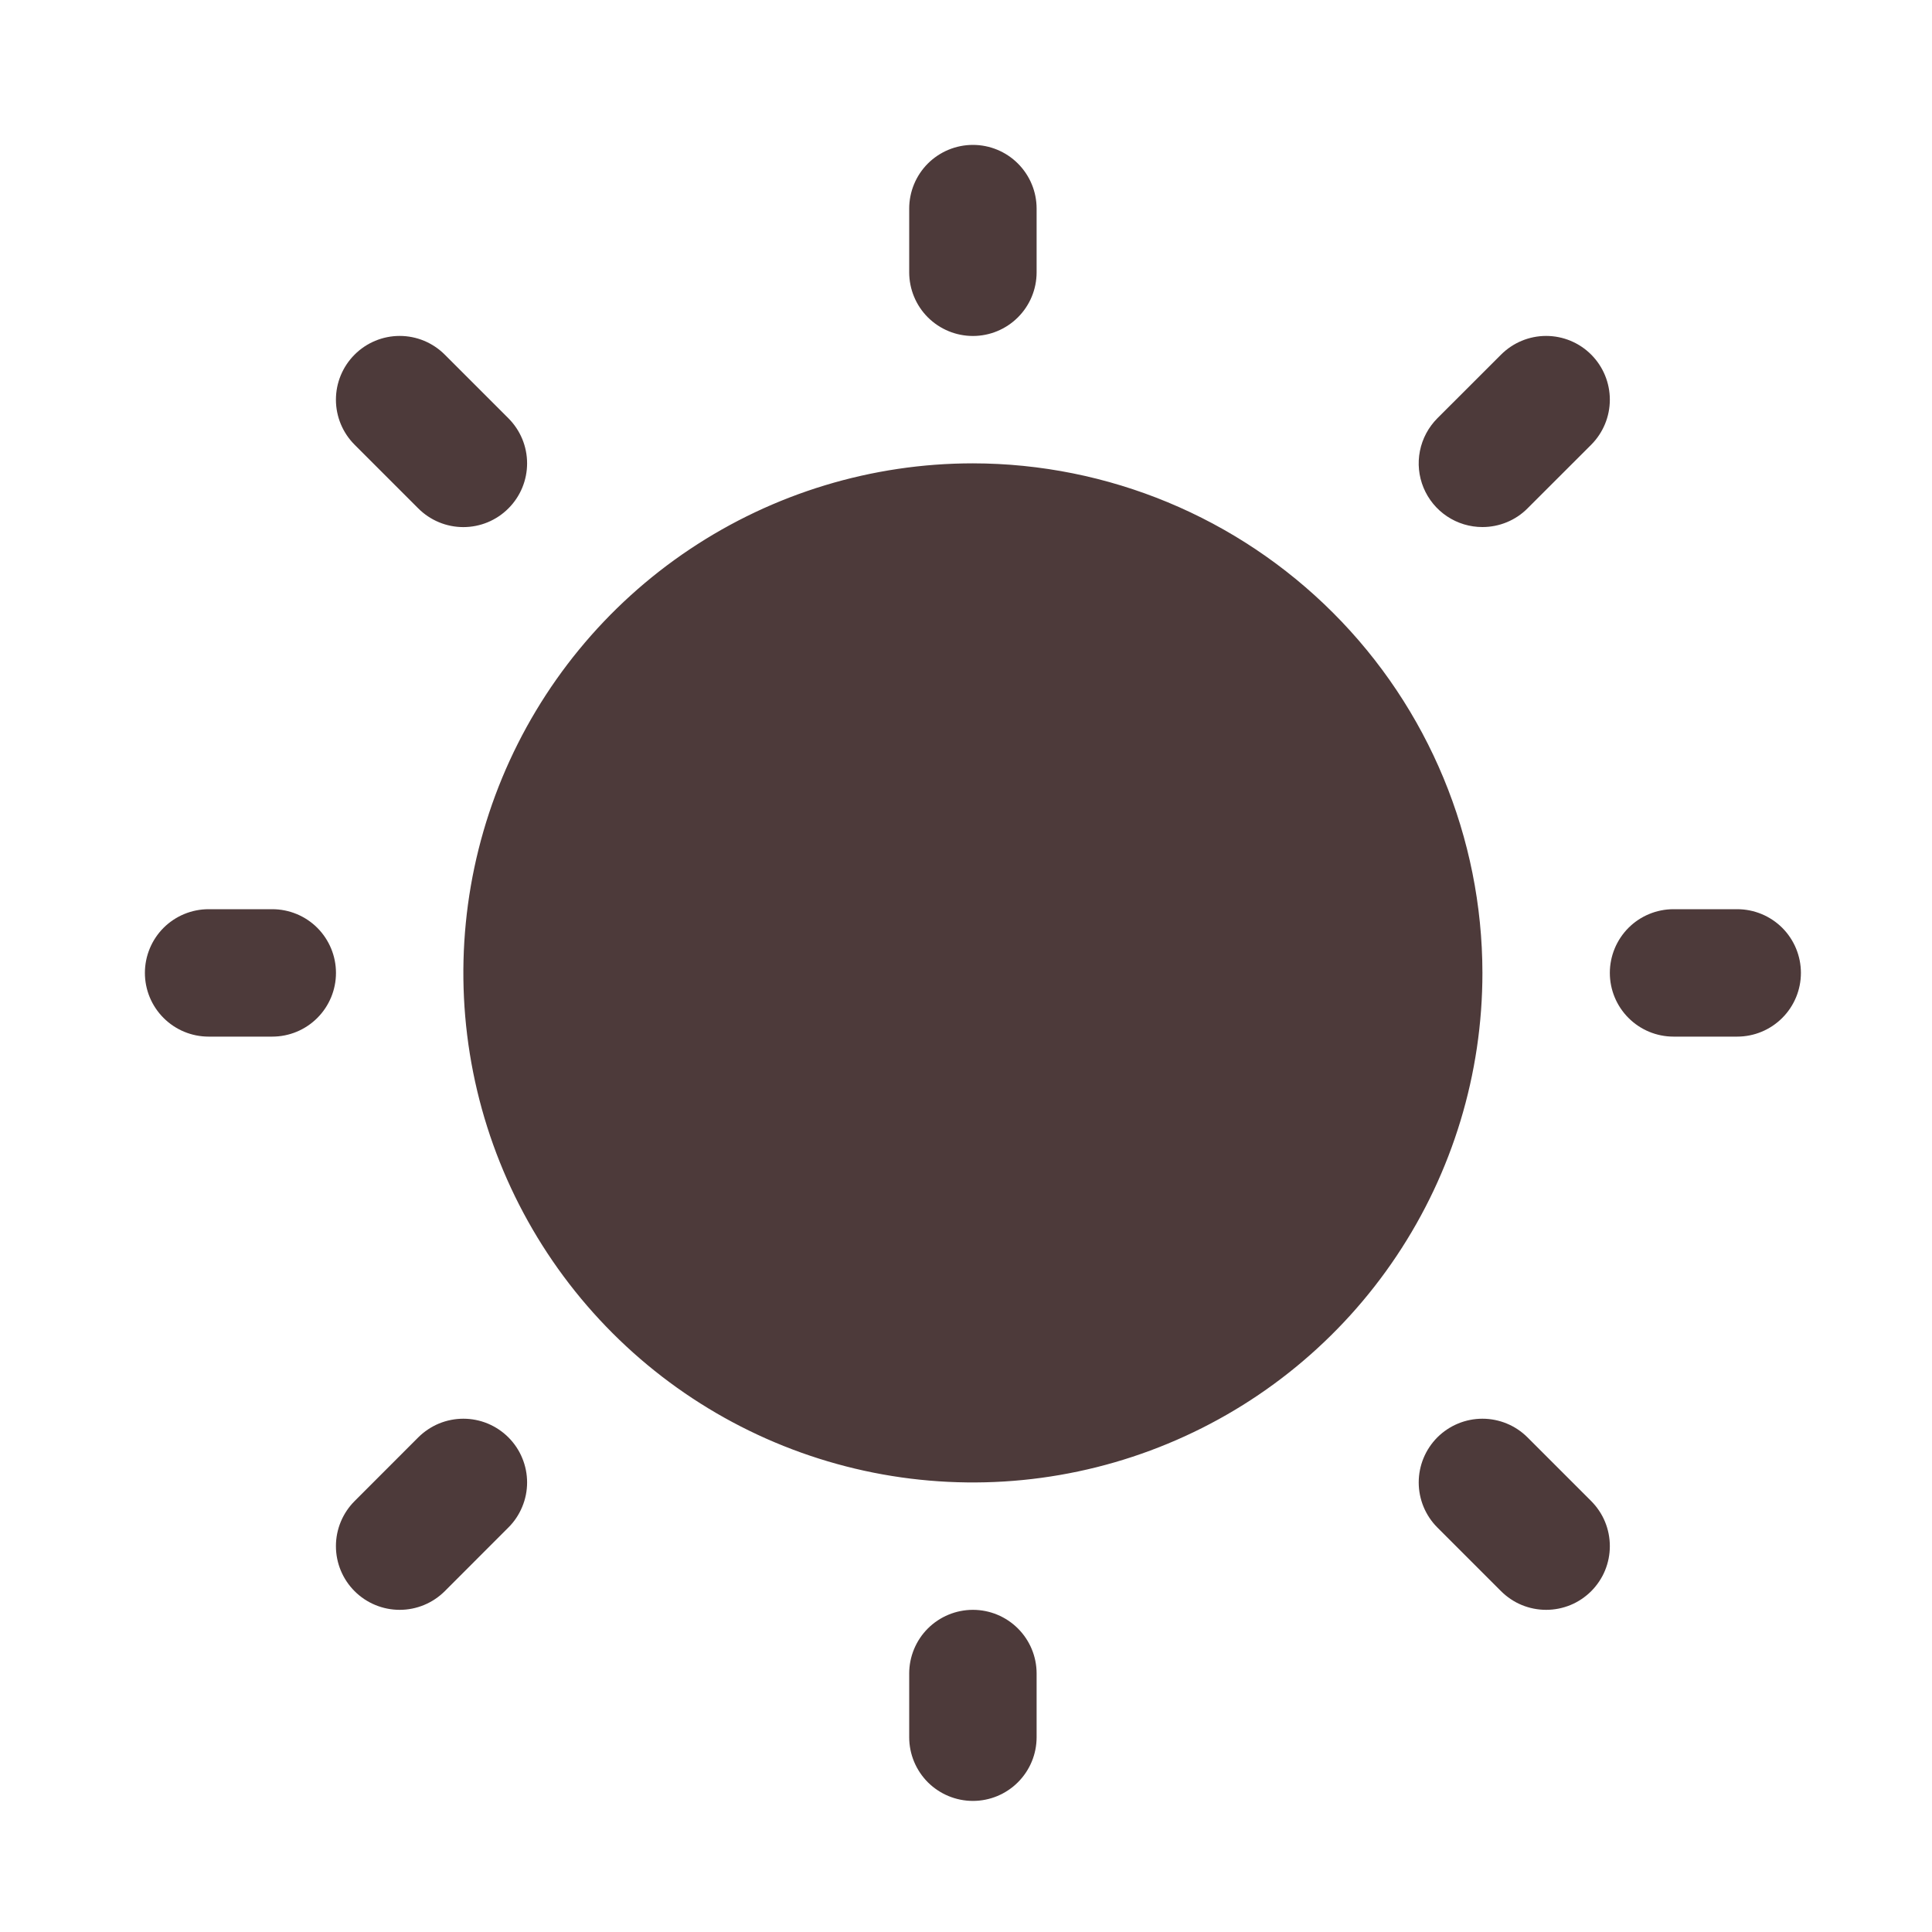 <svg width="40" height="40" viewBox="0 0 40 40" fill="none" xmlns="http://www.w3.org/2000/svg">
<path d="M18.824 5.637V4.319C18.824 3.969 18.963 3.634 19.21 3.386C19.458 3.139 19.793 3 20.143 3C20.493 3 20.828 3.139 21.075 3.386C21.323 3.634 21.462 3.969 21.462 4.319V5.637C21.462 5.987 21.323 6.323 21.075 6.57C20.828 6.817 20.493 6.956 20.143 6.956C19.793 6.956 19.458 6.817 19.21 6.57C18.963 6.323 18.824 5.987 18.824 5.637ZM20.143 9.593C18.056 9.593 16.017 10.212 14.282 11.371C12.547 12.53 11.195 14.178 10.396 16.106C9.598 18.033 9.389 20.155 9.796 22.201C10.203 24.247 11.208 26.127 12.683 27.602C14.159 29.078 16.038 30.082 18.085 30.49C20.131 30.897 22.252 30.688 24.18 29.889C26.108 29.091 27.755 27.739 28.914 26.004C30.074 24.269 30.692 22.229 30.692 20.143C30.689 17.346 29.577 14.664 27.599 12.687C25.621 10.709 22.94 9.596 20.143 9.593ZM8.66 10.526C8.908 10.774 9.243 10.913 9.593 10.913C9.943 10.913 10.279 10.774 10.526 10.526C10.774 10.279 10.913 9.943 10.913 9.593C10.913 9.243 10.774 8.908 10.526 8.66L9.208 7.342C8.96 7.094 8.625 6.955 8.275 6.955C7.925 6.955 7.589 7.094 7.342 7.342C7.094 7.589 6.955 7.925 6.955 8.275C6.955 8.625 7.094 8.96 7.342 9.208L8.66 10.526ZM8.66 29.759L7.342 31.078C7.094 31.326 6.955 31.661 6.955 32.011C6.955 32.361 7.094 32.697 7.342 32.944C7.589 33.191 7.925 33.33 8.275 33.33C8.625 33.33 8.96 33.191 9.208 32.944L10.526 31.625C10.649 31.503 10.746 31.357 10.812 31.197C10.879 31.037 10.913 30.866 10.913 30.692C10.913 30.519 10.879 30.348 10.812 30.187C10.746 30.027 10.649 29.882 10.526 29.759C10.404 29.637 10.258 29.54 10.098 29.473C9.938 29.407 9.767 29.373 9.593 29.373C9.42 29.373 9.249 29.407 9.088 29.473C8.928 29.54 8.783 29.637 8.66 29.759ZM30.692 10.912C30.866 10.912 31.037 10.878 31.197 10.812C31.357 10.746 31.503 10.649 31.625 10.526L32.944 9.208C33.191 8.96 33.33 8.625 33.33 8.275C33.33 7.925 33.191 7.589 32.944 7.342C32.697 7.094 32.361 6.955 32.011 6.955C31.661 6.955 31.326 7.094 31.078 7.342L29.759 8.66C29.575 8.845 29.449 9.08 29.398 9.336C29.347 9.592 29.373 9.857 29.473 10.098C29.573 10.339 29.742 10.545 29.959 10.69C30.176 10.835 30.431 10.912 30.692 10.912ZM31.625 29.759C31.378 29.512 31.042 29.373 30.692 29.373C30.342 29.373 30.007 29.512 29.759 29.759C29.512 30.007 29.373 30.342 29.373 30.692C29.373 31.042 29.512 31.378 29.759 31.625L31.078 32.944C31.201 33.066 31.346 33.164 31.506 33.23C31.666 33.296 31.838 33.33 32.011 33.33C32.184 33.33 32.356 33.296 32.516 33.23C32.676 33.164 32.821 33.066 32.944 32.944C33.066 32.821 33.164 32.676 33.23 32.516C33.296 32.356 33.33 32.184 33.33 32.011C33.33 31.838 33.296 31.666 33.23 31.506C33.164 31.346 33.066 31.201 32.944 31.078L31.625 29.759ZM5.637 18.824H4.319C3.969 18.824 3.634 18.963 3.386 19.21C3.139 19.458 3 19.793 3 20.143C3 20.493 3.139 20.828 3.386 21.075C3.634 21.323 3.969 21.462 4.319 21.462H5.637C5.987 21.462 6.323 21.323 6.57 21.075C6.817 20.828 6.956 20.493 6.956 20.143C6.956 19.793 6.817 19.458 6.57 19.21C6.323 18.963 5.987 18.824 5.637 18.824ZM20.143 33.33C19.793 33.33 19.458 33.469 19.21 33.716C18.963 33.963 18.824 34.299 18.824 34.648V35.967C18.824 36.317 18.963 36.652 19.21 36.9C19.458 37.147 19.793 37.286 20.143 37.286C20.493 37.286 20.828 37.147 21.075 36.9C21.323 36.652 21.462 36.317 21.462 35.967V34.648C21.462 34.299 21.323 33.963 21.075 33.716C20.828 33.469 20.493 33.33 20.143 33.33ZM35.967 18.824H34.648C34.299 18.824 33.963 18.963 33.716 19.21C33.469 19.458 33.33 19.793 33.33 20.143C33.33 20.493 33.469 20.828 33.716 21.075C33.963 21.323 34.299 21.462 34.648 21.462H35.967C36.317 21.462 36.652 21.323 36.9 21.075C37.147 20.828 37.286 20.493 37.286 20.143C37.286 19.793 37.147 19.458 36.9 19.21C36.652 18.963 36.317 18.824 35.967 18.824Z" fill="#210909" fill-opacity="0.8"/>
</svg>
